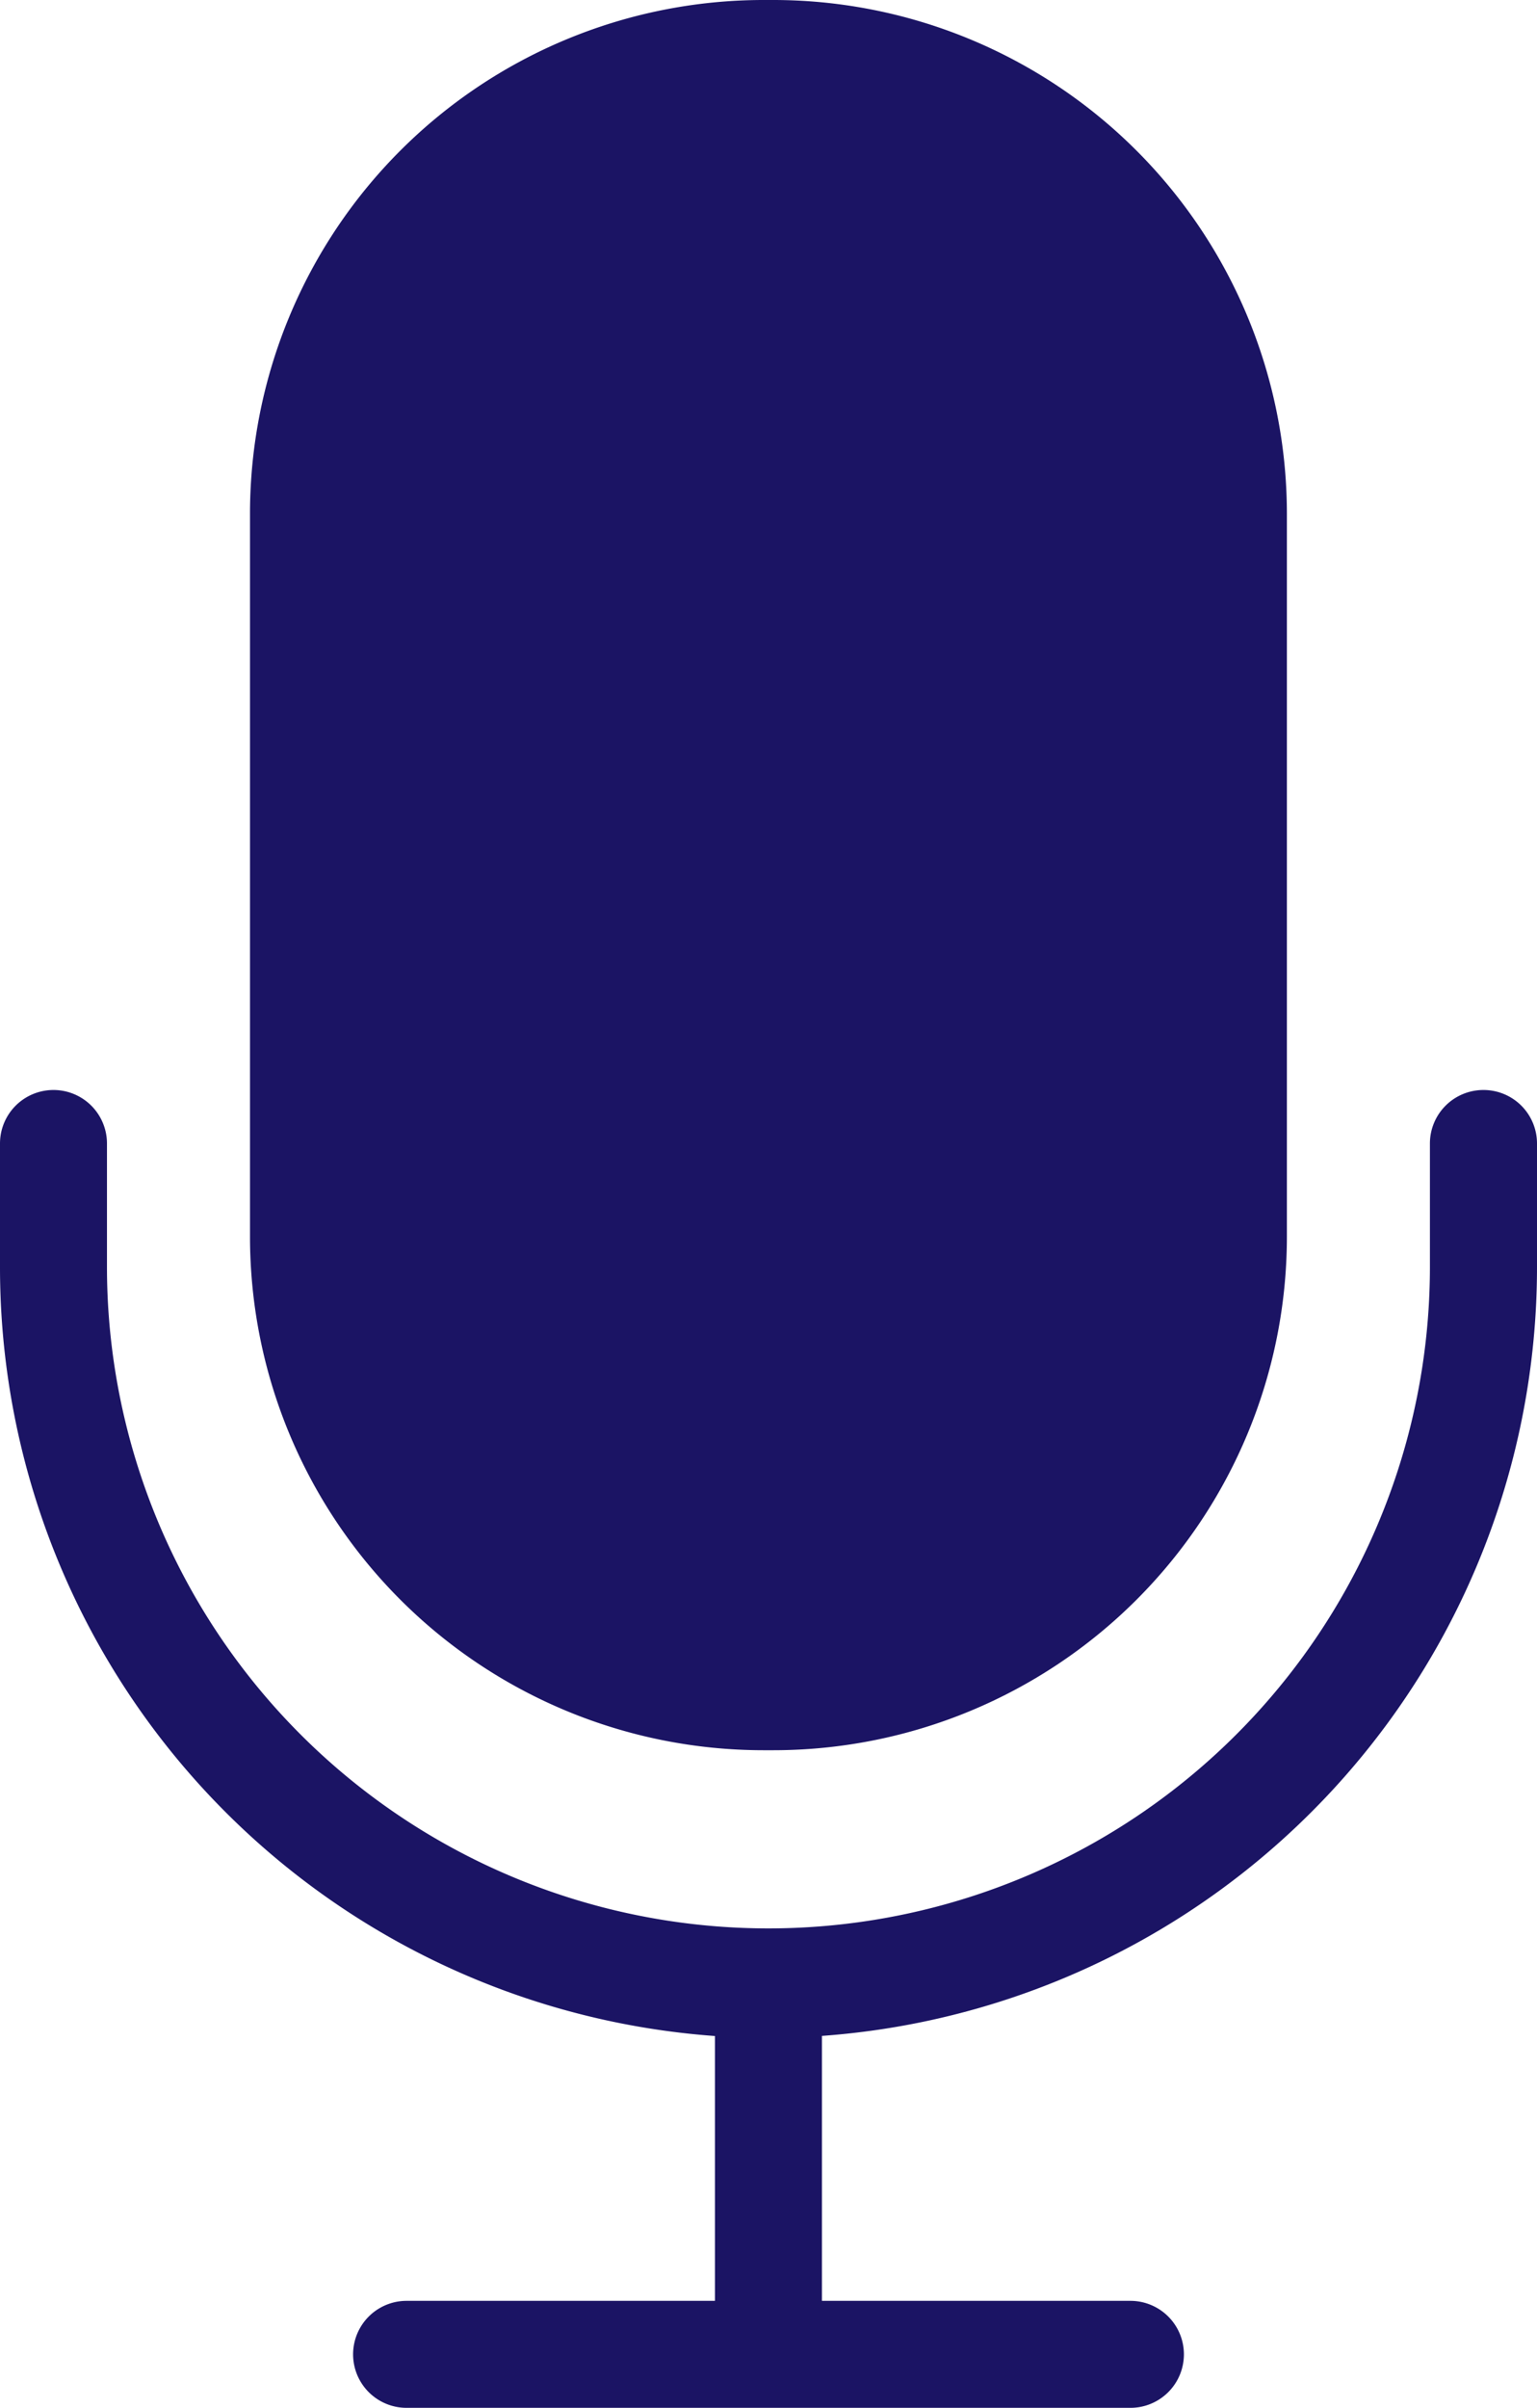 <svg xmlns="http://www.w3.org/2000/svg" width="13.507" height="21.156" viewBox="0 0 13.507 21.156"><defs><style>.a{fill:#1b1464;}</style></defs><g transform="translate(-981.521 -1945.412)"><path class="a" d="M994.558,1954.989a.47.47,0,0,0-.471.47v1.086a5.813,5.813,0,1,1-11.626-.005v-1.081a.47.47,0,0,0-.94,0v1.081a6.772,6.772,0,0,0,6.283,6.761v2.327h-2.71a.47.47,0,1,0,0,.94h6.361a.47.47,0,0,0,0-.94h-2.711V1963.3a6.772,6.772,0,0,0,6.284-6.761v-1.081A.47.47,0,0,0,994.558,1954.989Z"/><path class="a" d="M988.227,1960.79h.094a4.513,4.513,0,0,0,4.509-4.508v-6.361a4.515,4.515,0,0,0-4.509-4.509h-.094a4.514,4.514,0,0,0-4.509,4.509v6.361A4.513,4.513,0,0,0,988.227,1960.79Z"/></g></svg>